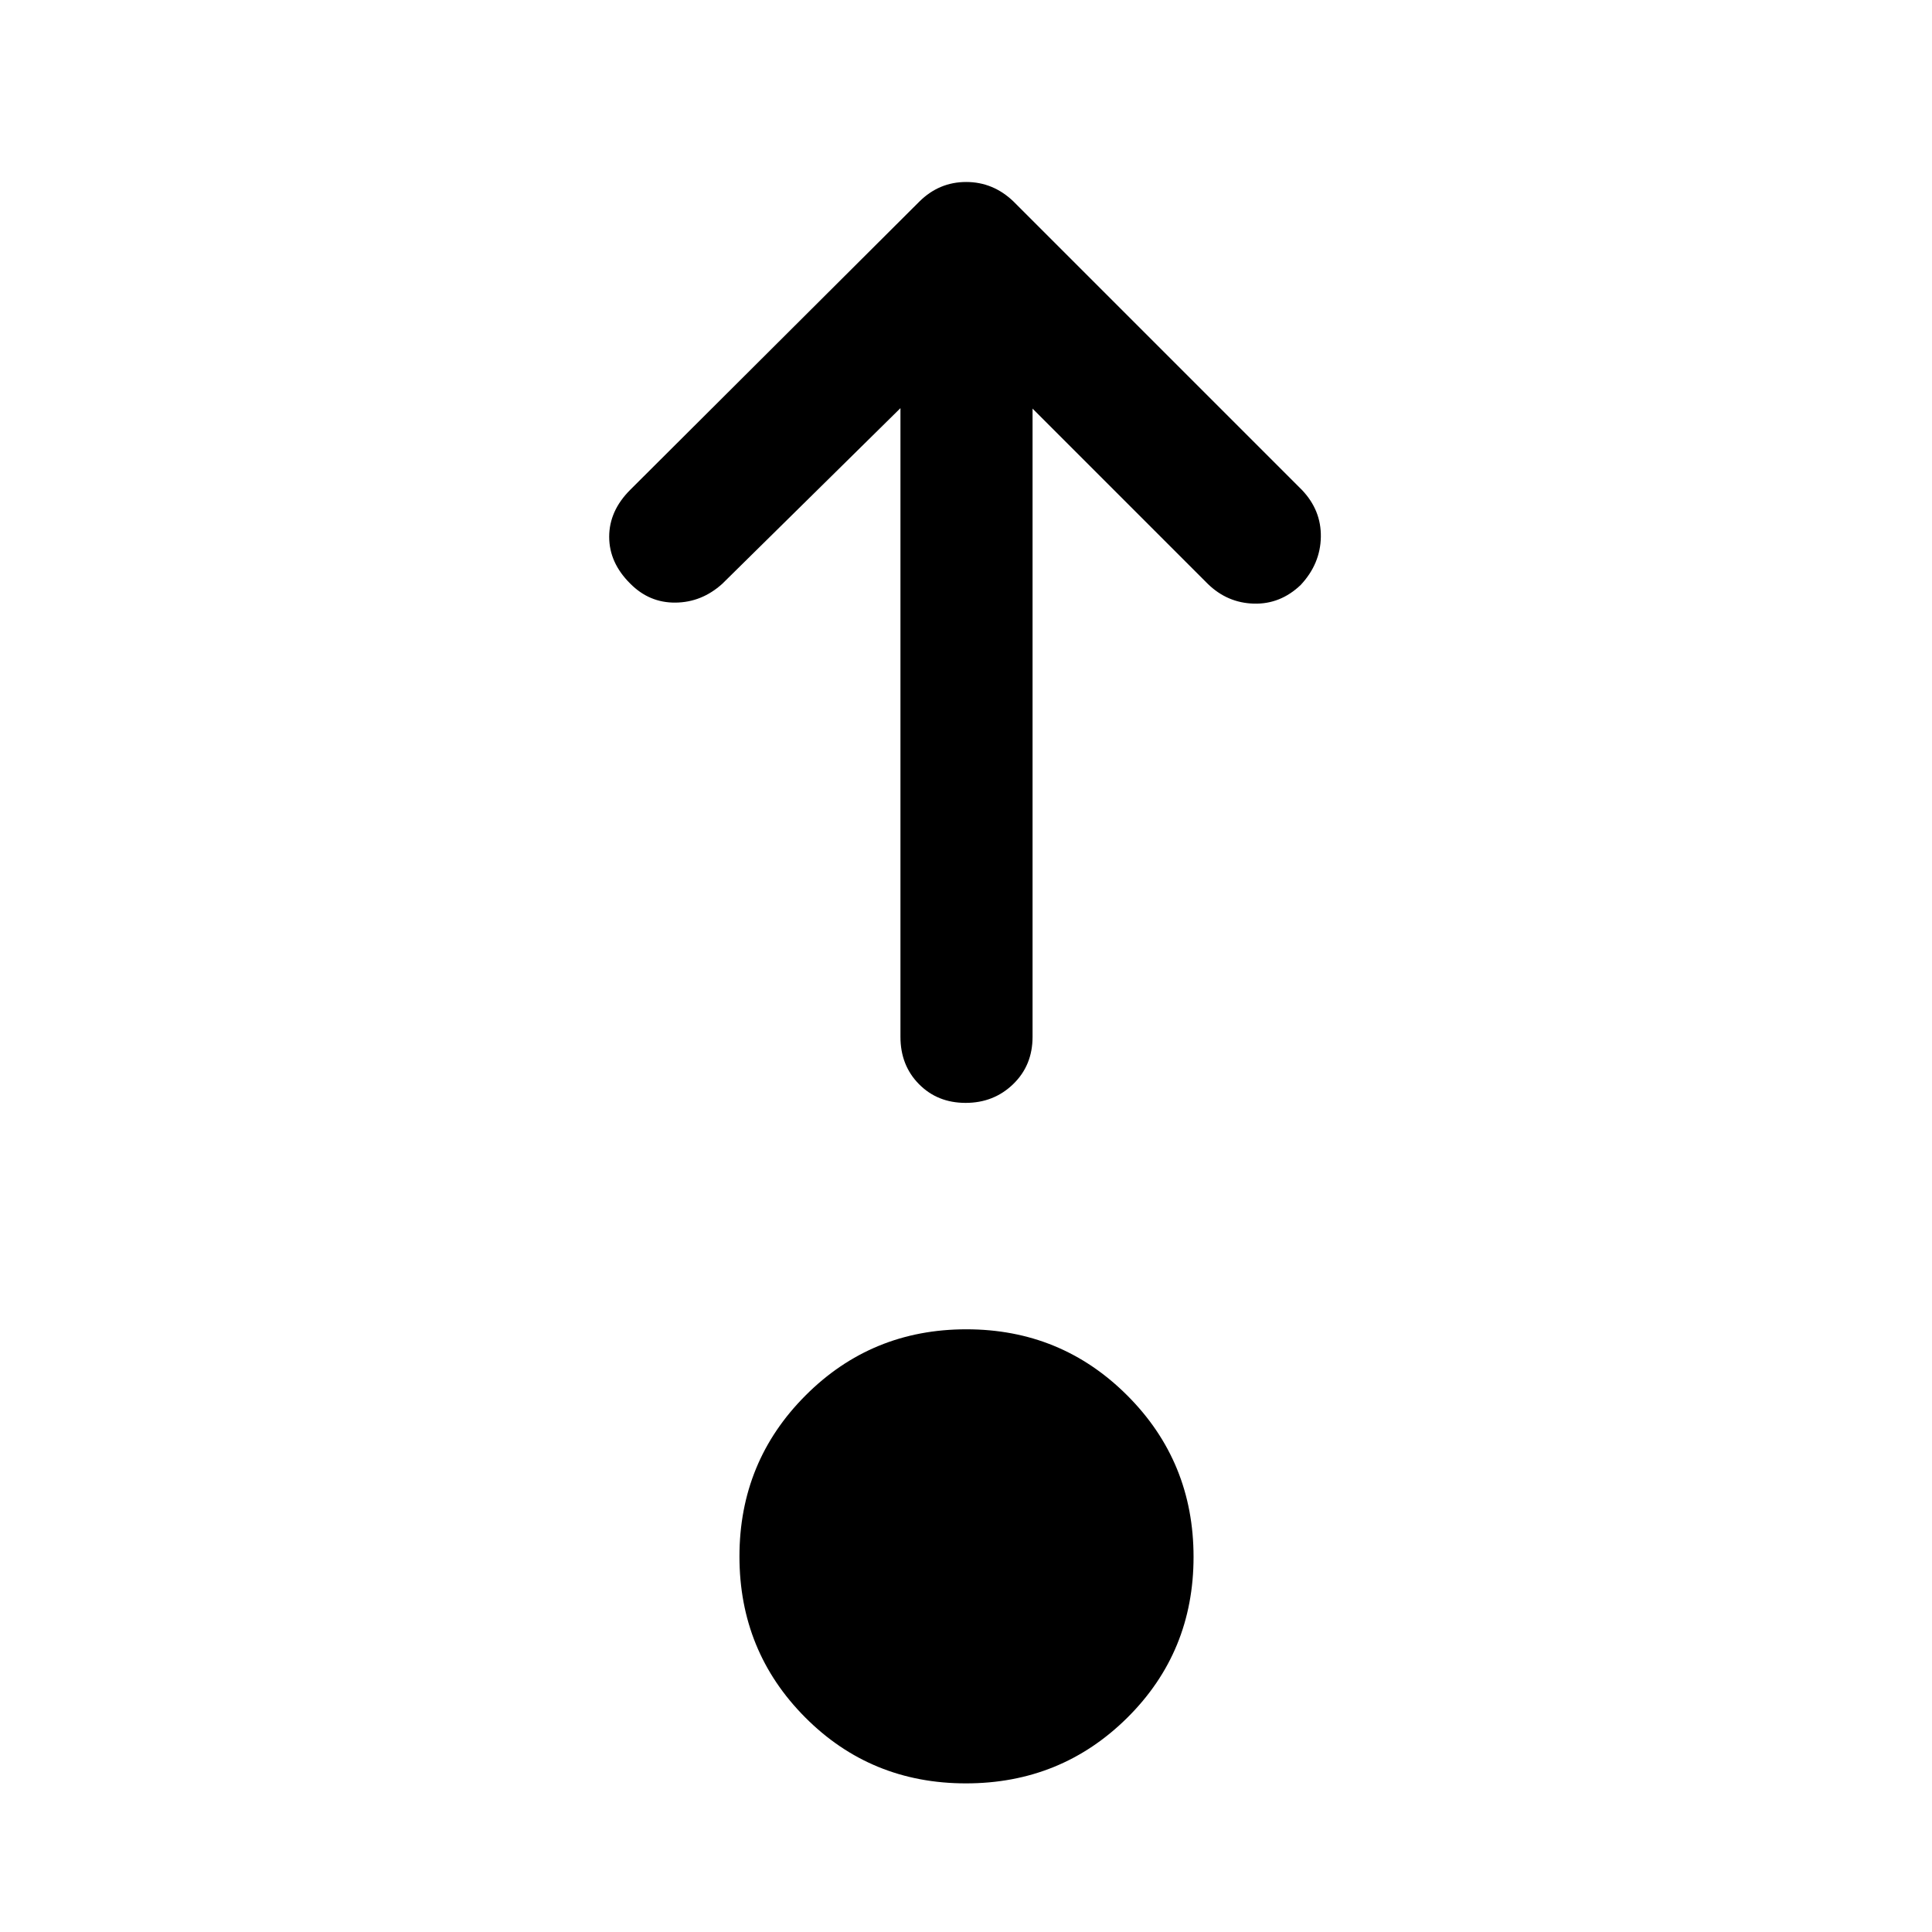 <svg xmlns="http://www.w3.org/2000/svg" height="48" viewBox="0 -960 960 960" width="48"><path d="M479.97-73.85q-47.26 0-79.9-32.81-32.64-32.81-32.64-79.93 0-47.12 32.82-80 32.81-32.89 79.93-32.89 47.11 0 80 32.92 32.89 32.91 32.89 80.18 0 47.26-32.92 79.9-32.92 32.63-80.18 32.63ZM447.43-757.2l-88.56 87.31q-10.2 9.19-23.22 9.32-13.02.14-22.5-9.45-10.45-10.35-10.45-23.25t10.46-23.34l143.7-143.26q9.81-9.7 23.23-9.7 13.41 0 23.52 9.7l143.26 143.26q9.7 10.14 9.45 23.48t-10 23.78q-10.11 9.66-23.3 9.29-13.19-.37-22.89-9.83l-87.06-87.07v312.18q0 14.16-9.63 23.48-9.62 9.32-23.62 9.32-13.99 0-23.19-9.32-9.2-9.32-9.2-23.48V-757.2Z"/></svg>